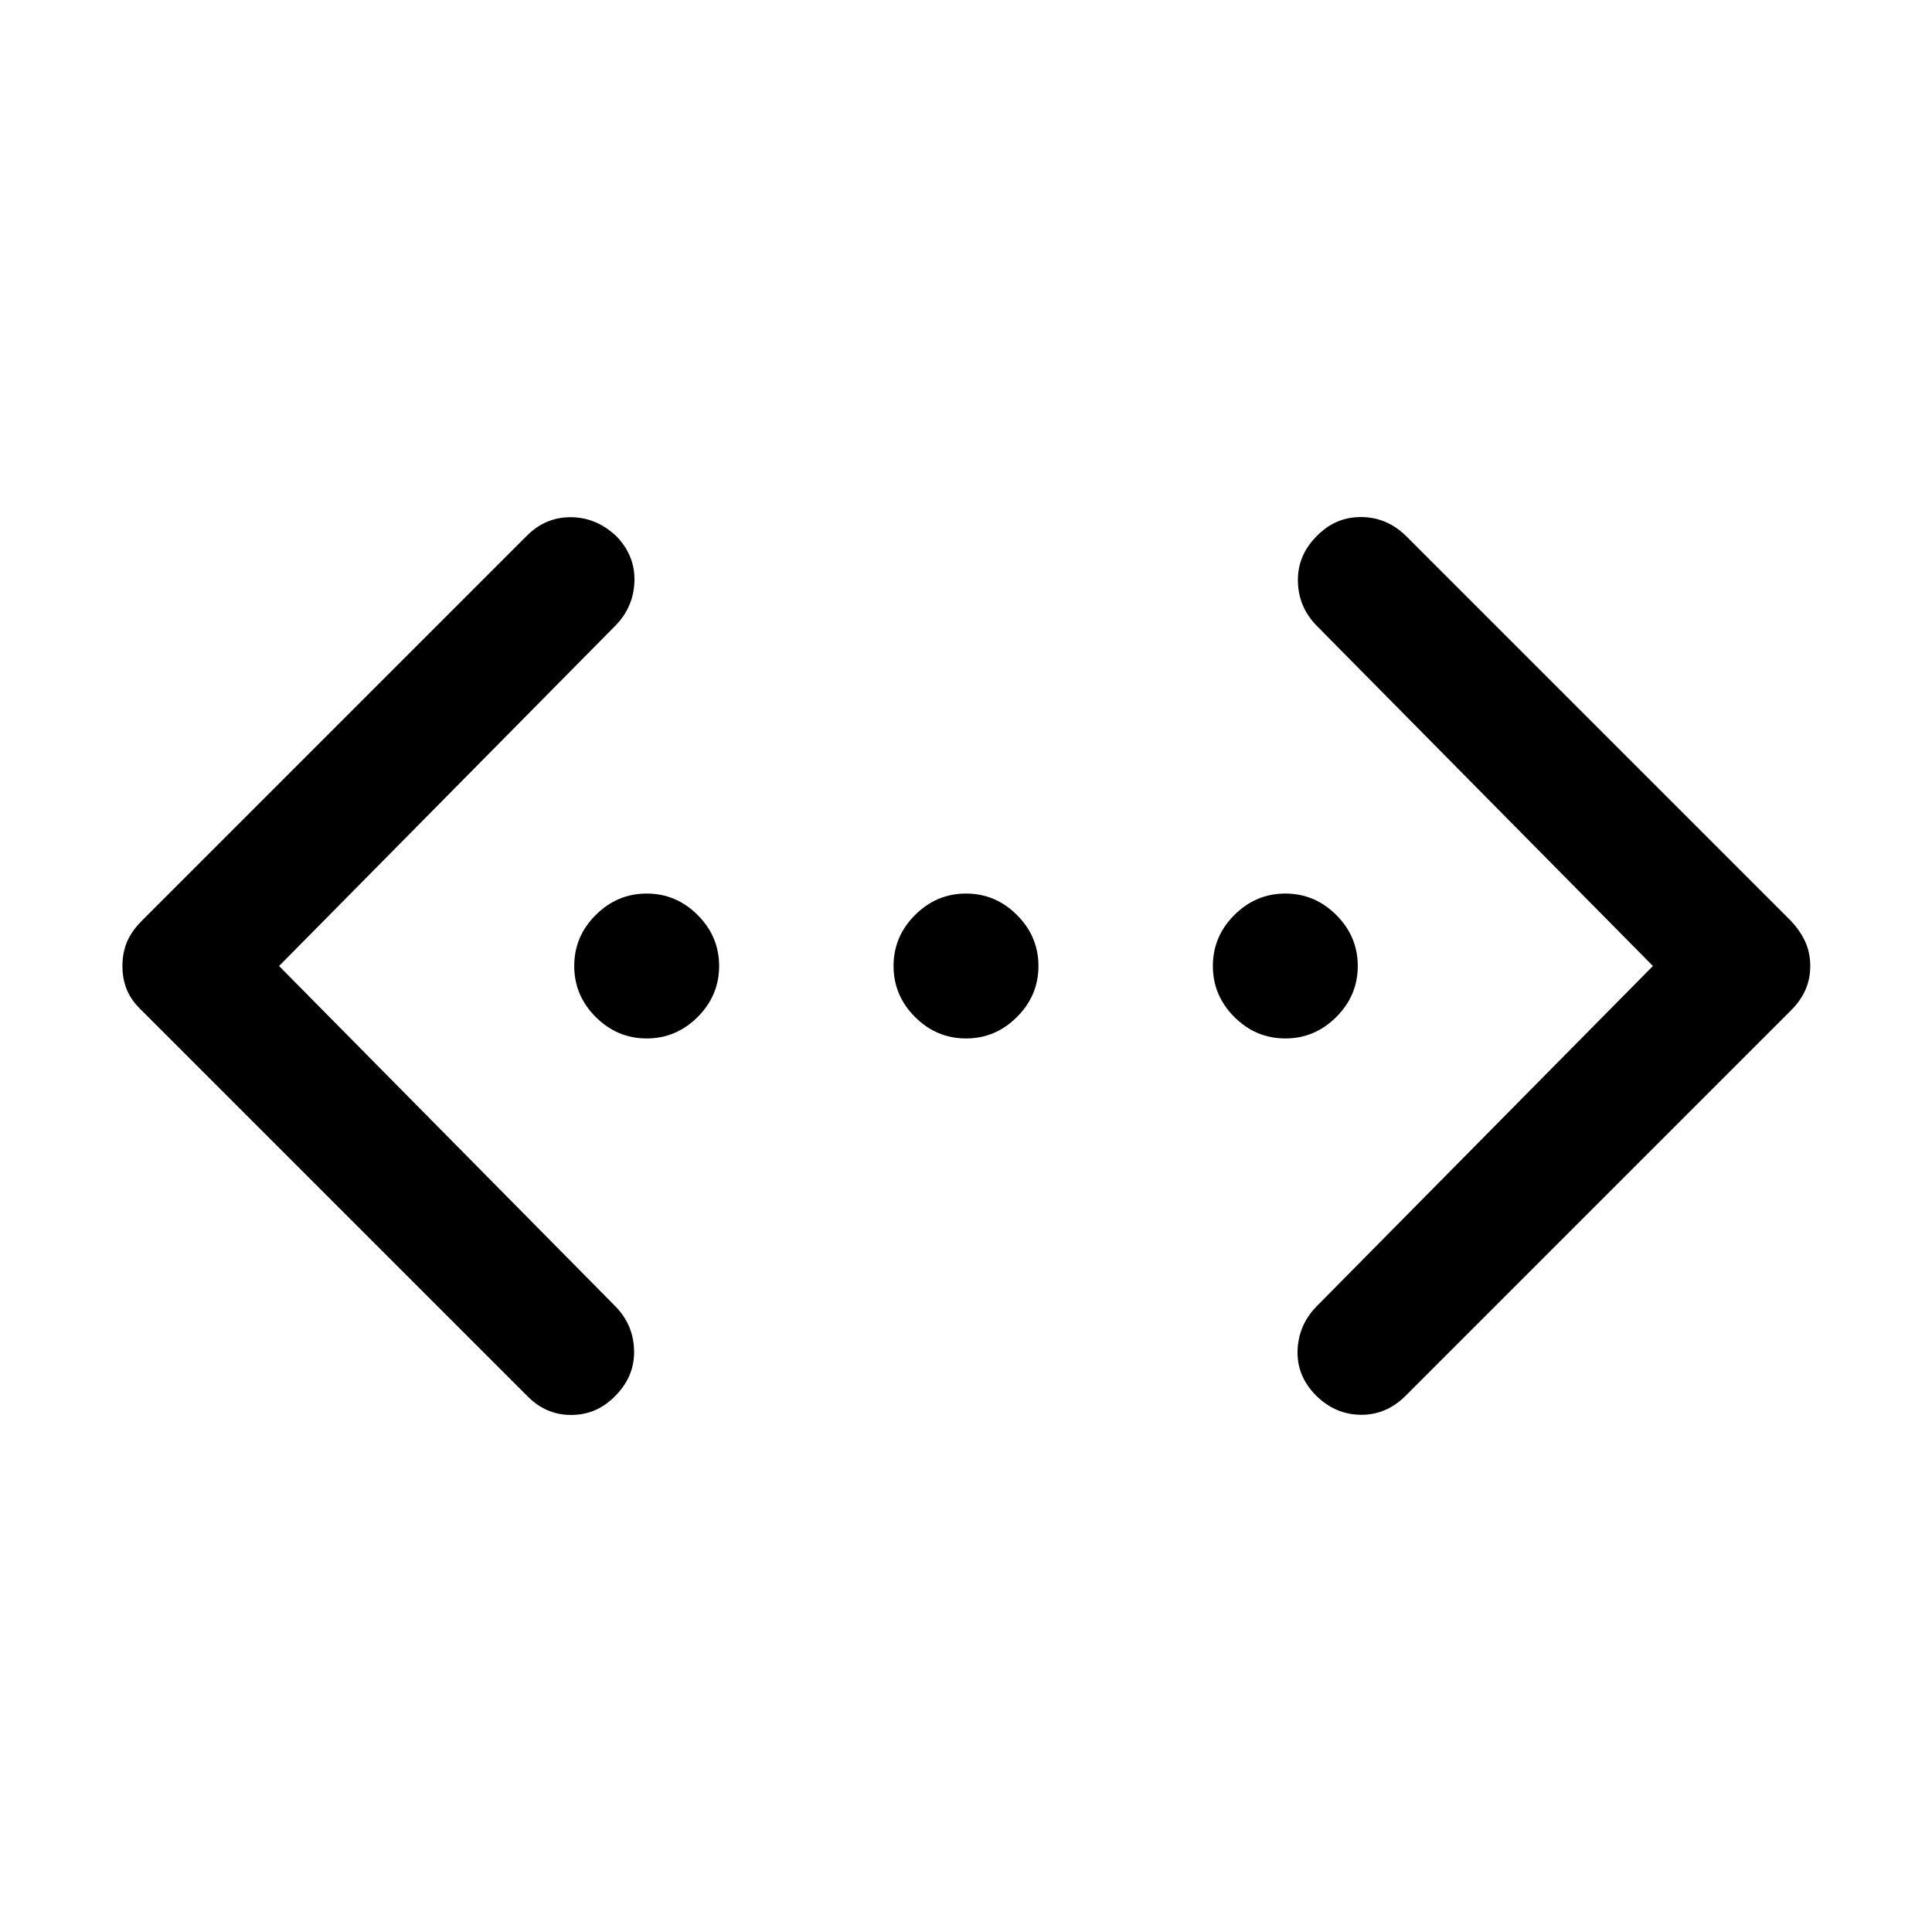 <svg xmlns="http://www.w3.org/2000/svg" height="40" viewBox="0 -960 960 960" width="40"><path d="M821.33-480 654-649.33q-8.83-9.17-9.08-21.84-.25-12.66 9.08-22.16 9.17-9.67 22-9.75 12.83-.09 22.5 9.25L889.83-502.5q4.84 5.17 7.25 10.58 2.42 5.42 2.42 11.92t-2.42 11.92q-2.41 5.41-7.25 10.25L698.5-266.5q-9.67 9.67-22.42 9.5-12.75-.17-22.25-9.67-9.5-9.66-9.08-22.25.42-12.58 9.25-21.75L821.33-480Zm-682.66 0L306-310.67q8.83 9.17 9.08 21.84.25 12.66-9.08 22.16-9.17 9.67-22 9.75-12.83.09-22.17-9.58L70.5-457.83q-5.17-4.84-7.42-10.25-2.25-5.42-2.25-11.92t2.25-11.92q2.25-5.41 7.42-10.58l191.33-191.33q9.34-9.34 22.09-9.17 12.75.17 22.58 9.67 9.17 9.66 8.75 22.25-.42 12.58-9.25 21.75L138.67-480Zm182.66 36q-14.66 0-25.33-10.67-10.67-10.66-10.67-25.33 0-14.67 10.67-25.33Q306.67-516 321.33-516q14.67 0 25.34 10.67 10.66 10.66 10.66 25.33 0 14.67-10.66 25.33Q336-444 321.33-444ZM480-444q-14.67 0-25.33-10.67Q444-465.33 444-480q0-14.67 10.67-25.33Q465.33-516 480-516q14.67 0 25.33 10.67Q516-494.67 516-480q0 14.67-10.67 25.33Q494.67-444 480-444Zm158.67 0q-14.67 0-25.34-10.67-10.66-10.66-10.66-25.33 0-14.67 10.66-25.33Q624-516 638.67-516q14.66 0 25.33 10.67 10.67 10.66 10.67 25.33 0 14.67-10.67 25.33Q653.33-444 638.67-444Z"/></svg>